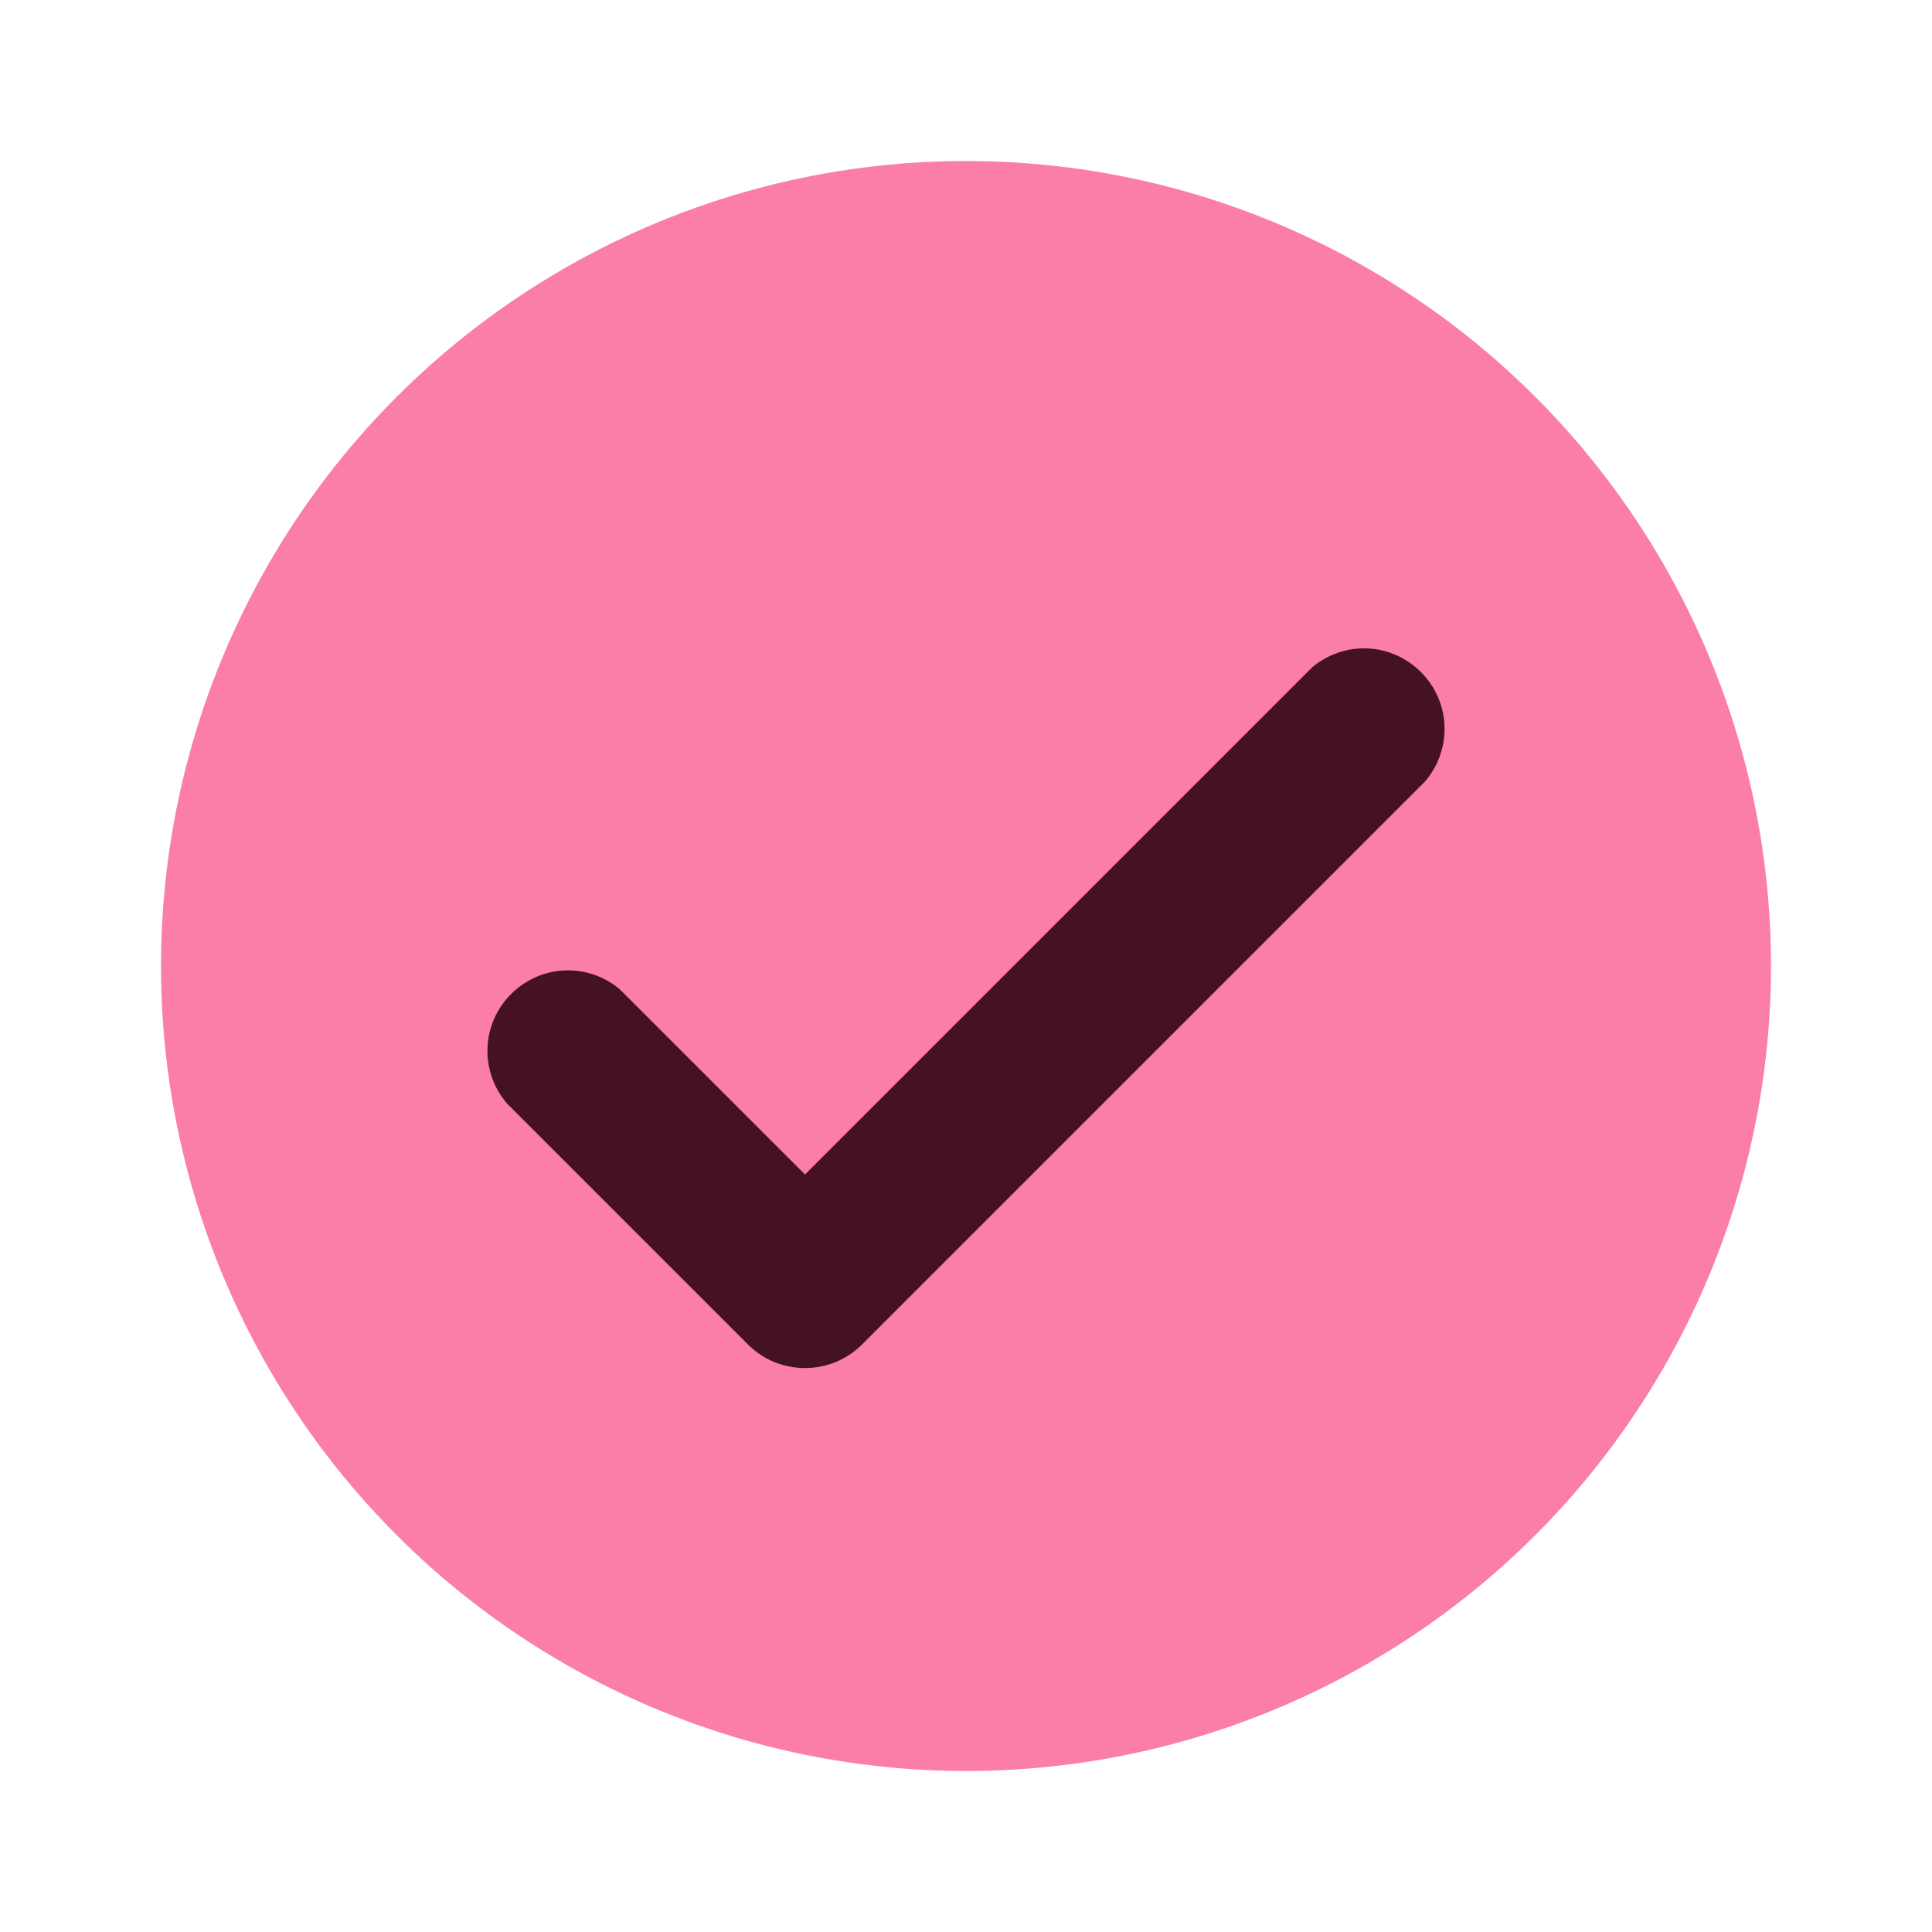 <?xml version="1.0" encoding="UTF-8" standalone="no"?><!DOCTYPE svg PUBLIC "-//W3C//DTD SVG 1.1//EN" "http://www.w3.org/Graphics/SVG/1.1/DTD/svg11.dtd"><svg width="100%" height="100%" viewBox="0 0 24 24" version="1.1" xmlns="http://www.w3.org/2000/svg" xmlns:xlink="http://www.w3.org/1999/xlink" xml:space="preserve" xmlns:serif="http://www.serif.com/" style="fill-rule:evenodd;clip-rule:evenodd;stroke-linejoin:round;stroke-miterlimit:1.414;"><circle cx="12" cy="12" r="10" style="fill:#fa7ea8;"/><path d="M10,14.59l6.3,-6.3c0.18,-0.152 0.409,-0.236 0.645,-0.236c0.549,0 1,0.451 1,1c0,0.241 -0.087,0.474 -0.245,0.656l-7,7c-0.386,0.379 -1.014,0.379 -1.4,0l-3,-3c-0.158,-0.182 -0.245,-0.415 -0.245,-0.656c0,-0.549 0.451,-1 1,-1c0.236,0 0.465,0.084 0.645,0.236l2.3,2.3Z" style="fill:#451225;fill-rule:nonzero;"/></svg>